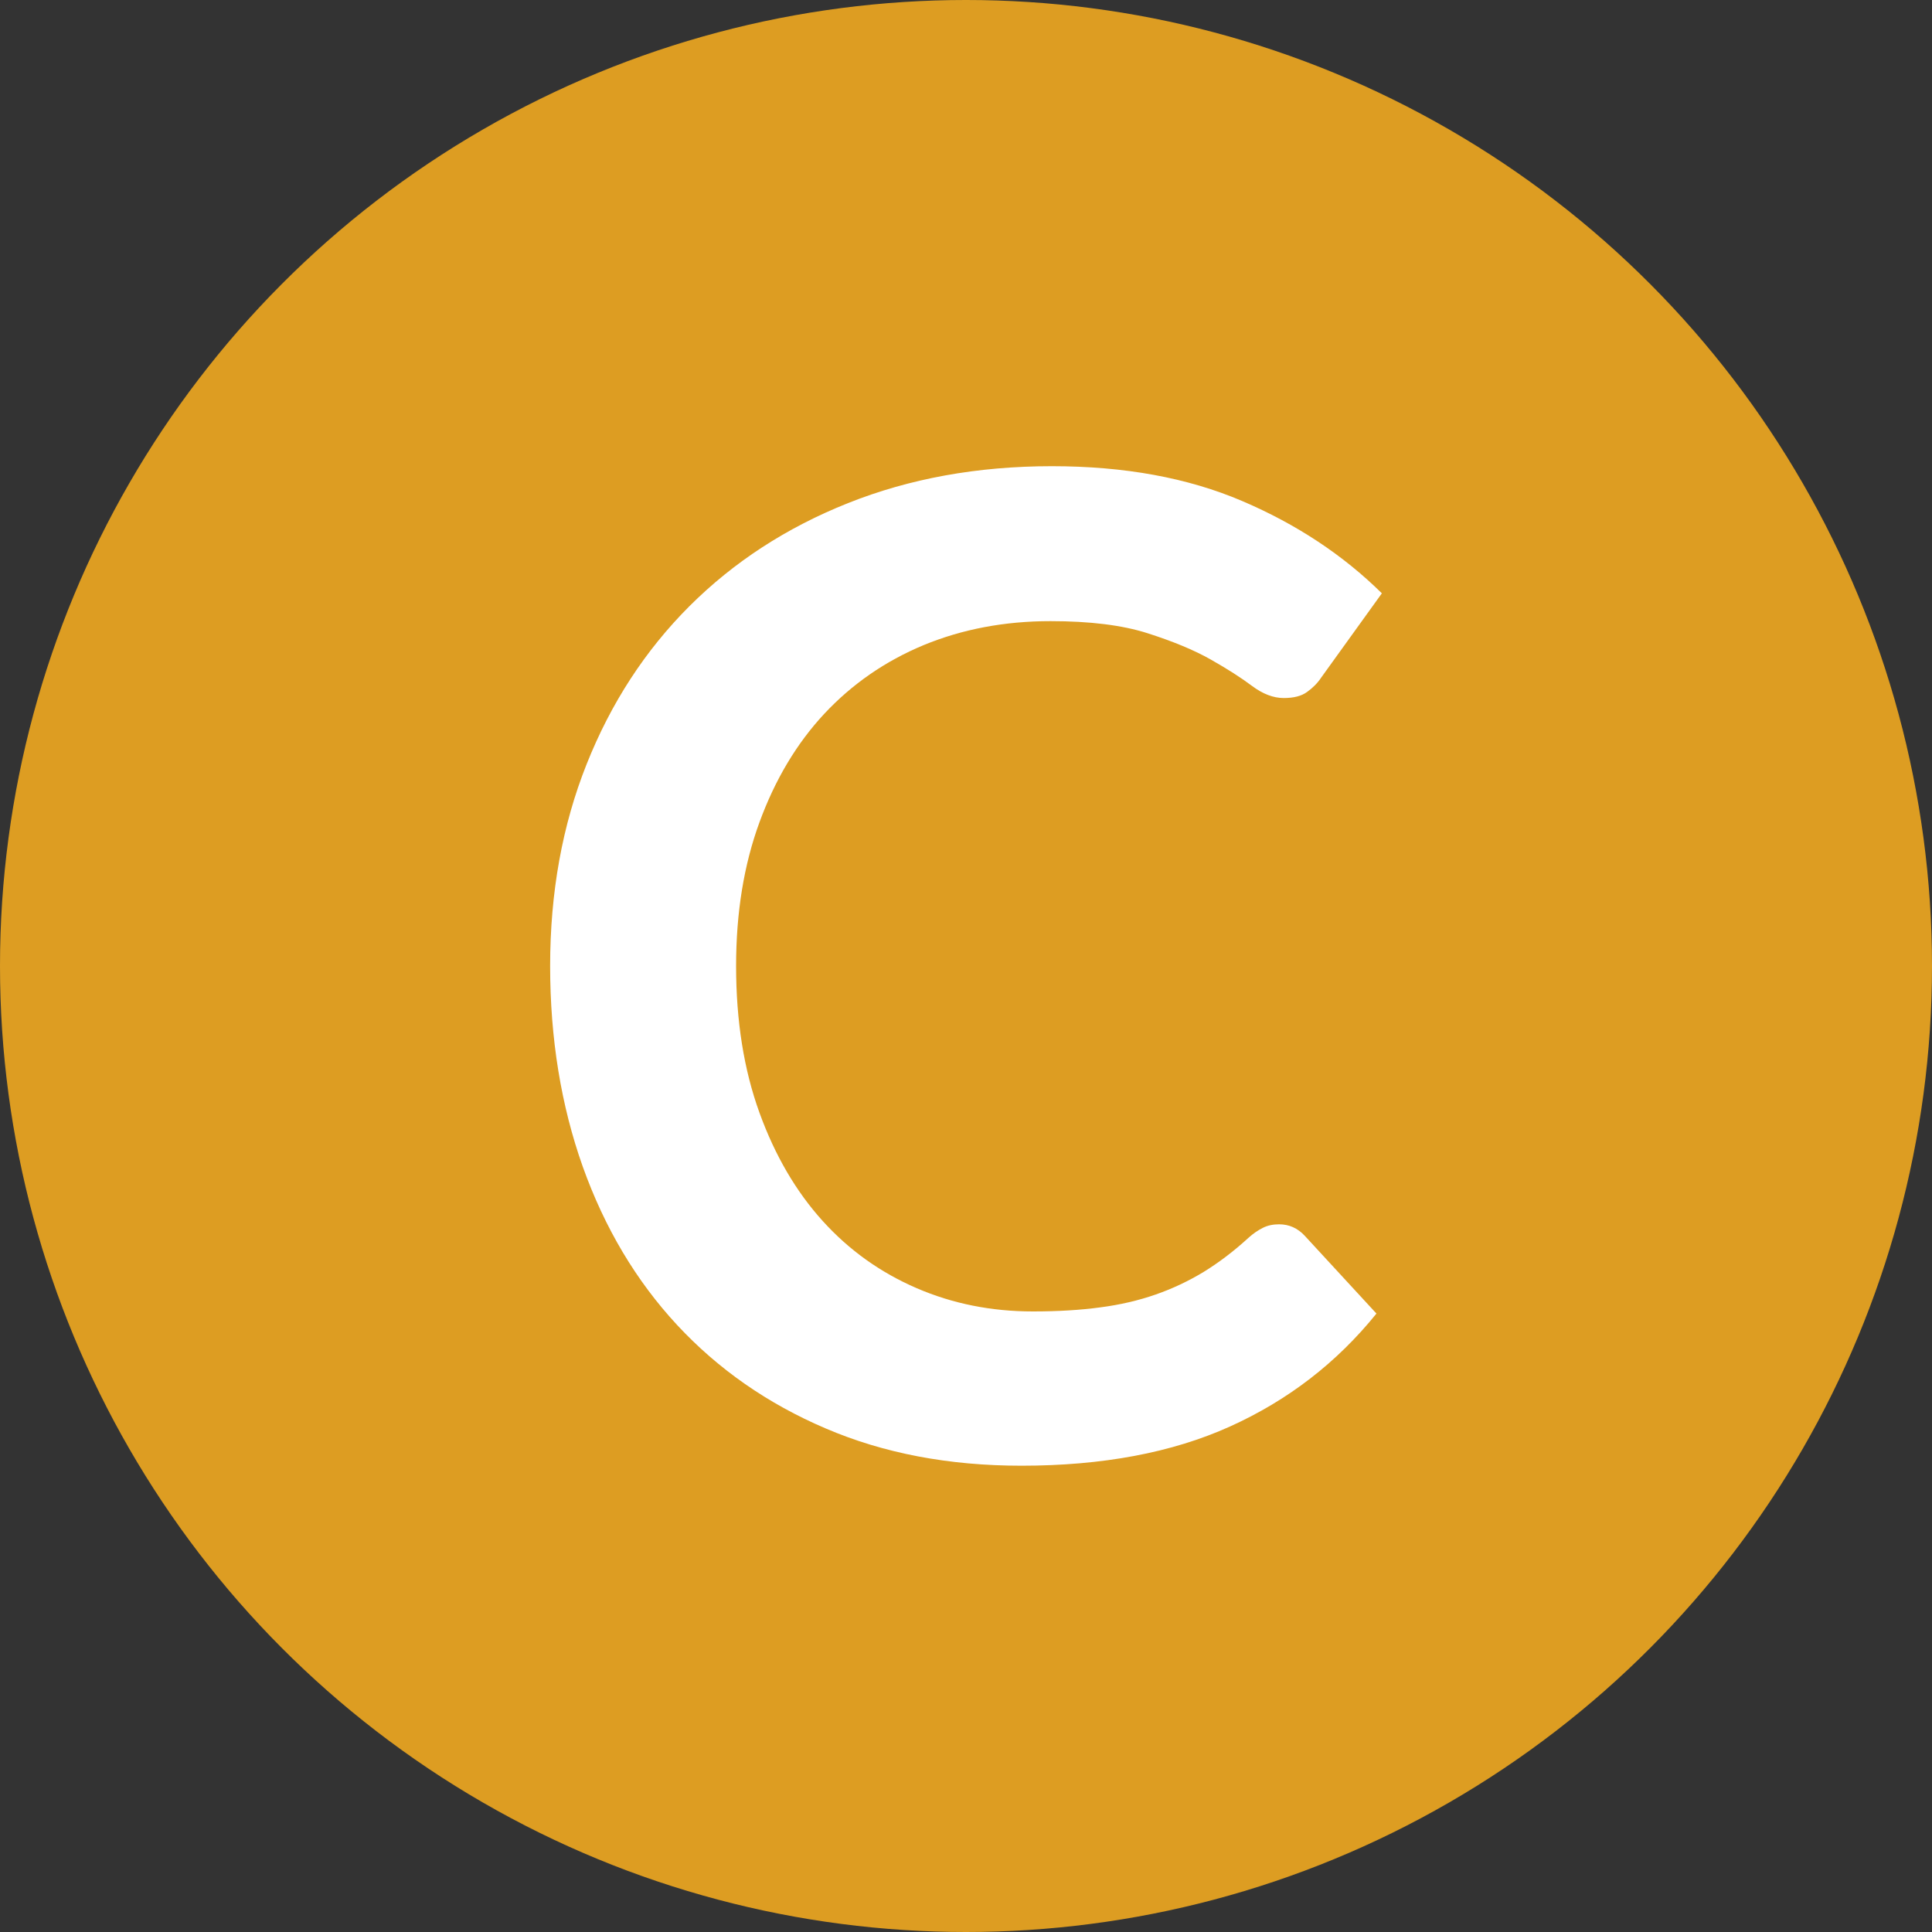 <?xml version="1.0" encoding="utf-8"?>
<!-- Generator: Adobe Illustrator 22.1.0, SVG Export Plug-In . SVG Version: 6.00 Build 0)  -->
<svg version="1.1" id="Layer_1" xmlns="http://www.w3.org/2000/svg" xmlns:xlink="http://www.w3.org/1999/xlink" x="0px" y="0px"
	 viewBox="0 0 20 20" style="enable-background:new 0 0 20 20;" xml:space="preserve">
<rect x="0" y="0" width="20" height="20" fill="#333333" stroke="none"/>
<style type="text/css">
	.st0{fill:#4DB53C;}
	.st1{fill:#DD9D22;}
	.st2{fill:#DD2222;}
	.st3{fill:#FFFFFF;}
</style>
<g>
	<circle class="st1" cx="10" cy="10" r="10"/>
</g>
<g>
	<path class="st3" d="M13.241,12.674c0.103,0,0.192,0.039,0.266,0.119l0.742,0.805c-0.411,0.509-0.916,0.898-1.516,1.169
		c-0.6,0.271-1.32,0.406-2.16,0.406c-0.751,0-1.427-0.129-2.026-0.386c-0.6-0.256-1.112-0.613-1.537-1.07
		c-0.425-0.458-0.75-1.004-0.977-1.639C5.808,11.445,5.695,10.751,5.695,10c0-0.761,0.126-1.458,0.378-2.09
		c0.252-0.633,0.606-1.177,1.064-1.635c0.458-0.457,1.004-0.813,1.642-1.067c0.637-0.254,1.34-0.382,2.11-0.382
		c0.751,0,1.408,0.12,1.971,0.361c0.562,0.24,1.044,0.559,1.445,0.955l-0.63,0.875c-0.037,0.056-0.086,0.104-0.144,0.146
		c-0.059,0.043-0.139,0.063-0.242,0.063c-0.107,0-0.217-0.042-0.329-0.126c-0.112-0.084-0.254-0.175-0.427-0.273
		c-0.173-0.098-0.391-0.188-0.654-0.272S11.281,6.43,10.875,6.43c-0.476,0-0.913,0.083-1.313,0.248
		C9.163,6.844,8.821,7.081,8.533,7.389C8.246,7.697,8.023,8.072,7.862,8.512C7.7,8.954,7.62,9.45,7.62,10
		c0,0.569,0.081,1.075,0.242,1.519s0.379,0.816,0.654,1.12s0.6,0.535,0.973,0.696c0.373,0.161,0.774,0.241,1.204,0.241
		c0.256,0,0.489-0.014,0.696-0.042c0.208-0.027,0.399-0.072,0.574-0.133c0.175-0.061,0.34-0.139,0.497-0.234
		c0.156-0.096,0.312-0.214,0.465-0.354c0.046-0.042,0.096-0.076,0.147-0.102S13.18,12.674,13.241,12.674z"/>
</g>
</svg>
